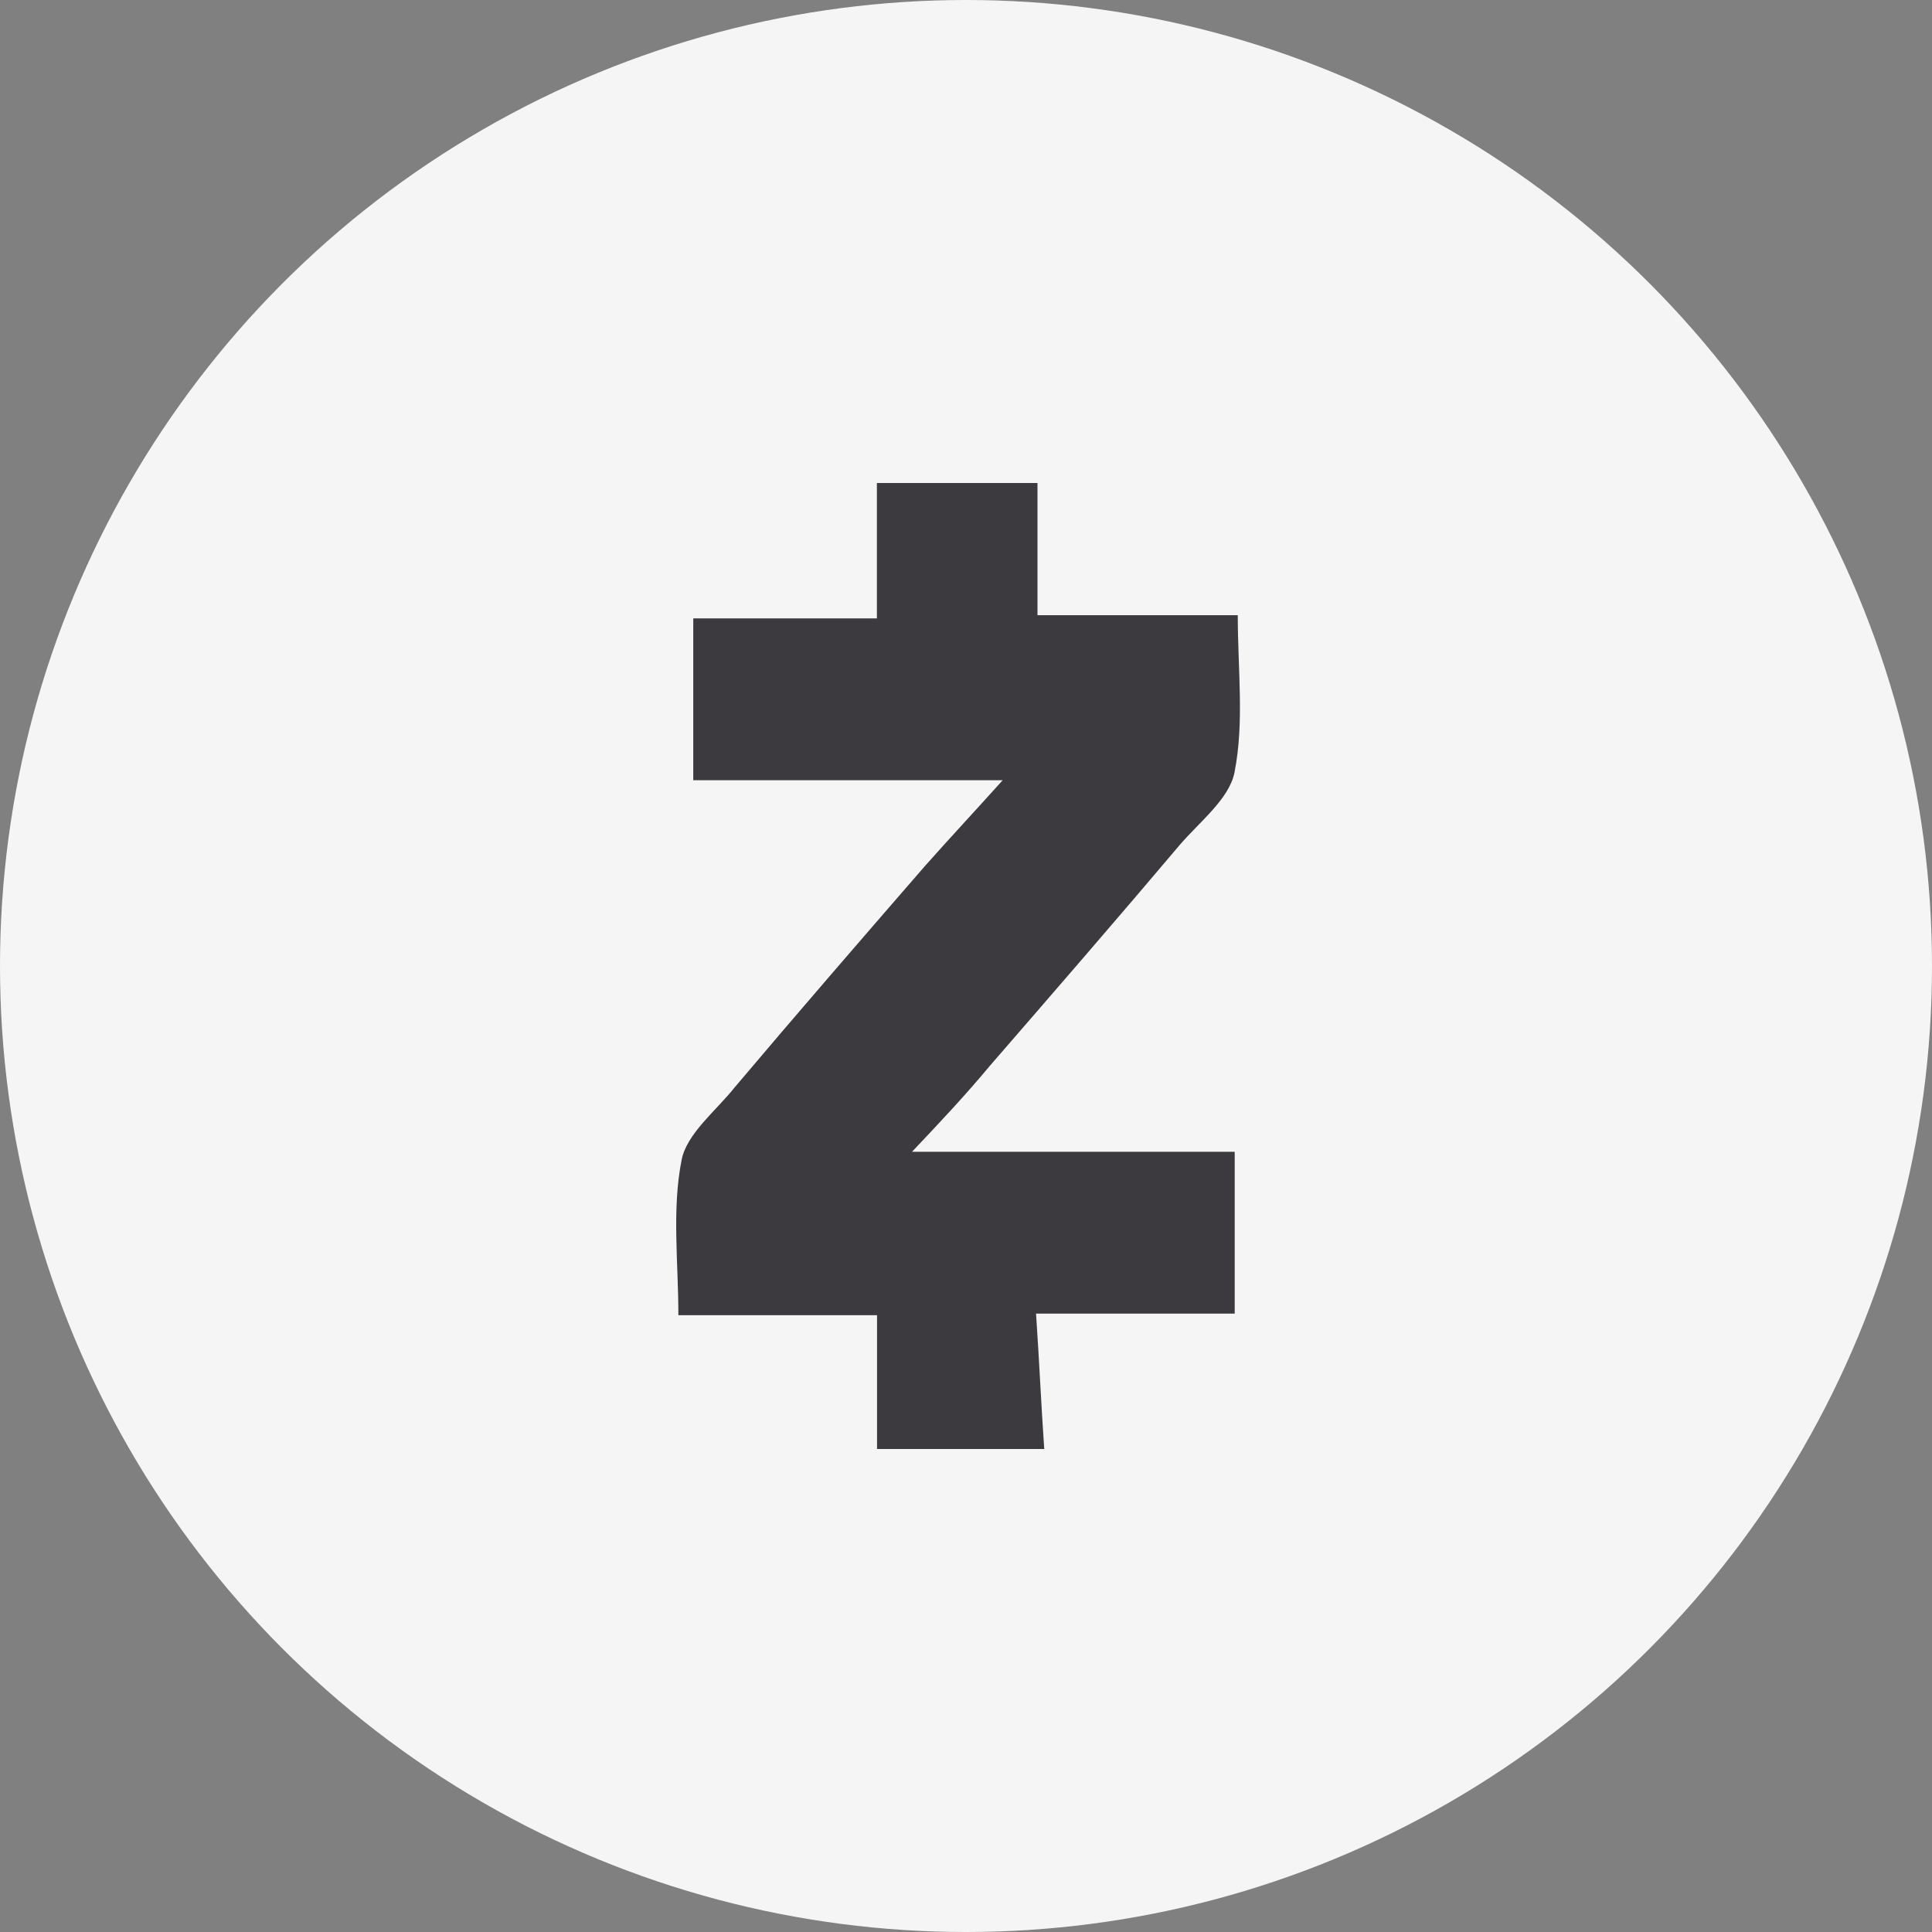 <?xml version="1.0" encoding="UTF-8"?>
<svg width="24px" height="24px" viewBox="0 0 24 24" version="1.1" xmlns="http://www.w3.org/2000/svg" xmlns:xlink="http://www.w3.org/1999/xlink">
    <rect x="0" y="0" width="24" height="24" fill="#808080" stroke="none"/>
    <title>42ED2DDF-1BEE-4C6C-8A2C-61A1CF70FEF0</title>
    <g id="🕹-Component" stroke="none" stroke-width="1" fill="none" fill-rule="evenodd">
        <g id="Market-Icon" transform="translate(-266, -964)">
            <g id="Icon/Crypto/Zec---Inactive" transform="translate(266, 964)">
                <g id="Setup/Button/Filled---Grey" fill="#F6F5F6">
                    <circle id="Oval" cx="12" cy="12" r="12"></circle>
                </g>
                <g id="Logo/Crypto/Zec" transform="translate(4.8, 4.8)" fill="#3C3A3E">
                    <path d="M6.529,9.508 L10.538,9.508 L10.538,11.518 L8.07,11.518 C8.11,12.094 8.132,12.627 8.172,13.2 L6.095,13.2 L6.095,11.538 L3.627,11.538 C3.627,10.881 3.545,10.226 3.667,9.61 C3.73,9.282 4.099,8.995 4.326,8.708 C5.107,7.784 5.888,6.882 6.69,5.958 C6.999,5.61 7.306,5.281 7.656,4.892 L3.812,4.892 L3.812,2.882 L6.093,2.882 L6.093,1.2 L8.088,1.2 L8.088,2.842 L10.576,2.842 C10.576,3.519 10.658,4.174 10.536,4.792 C10.474,5.12 10.104,5.407 9.857,5.694 C9.076,6.618 8.294,7.52 7.493,8.444 C7.188,8.81 6.881,9.137 6.529,9.508 L6.529,9.508 Z" id="Path"></path>
                </g>
            </g>
        </g>
    </g>
</svg>